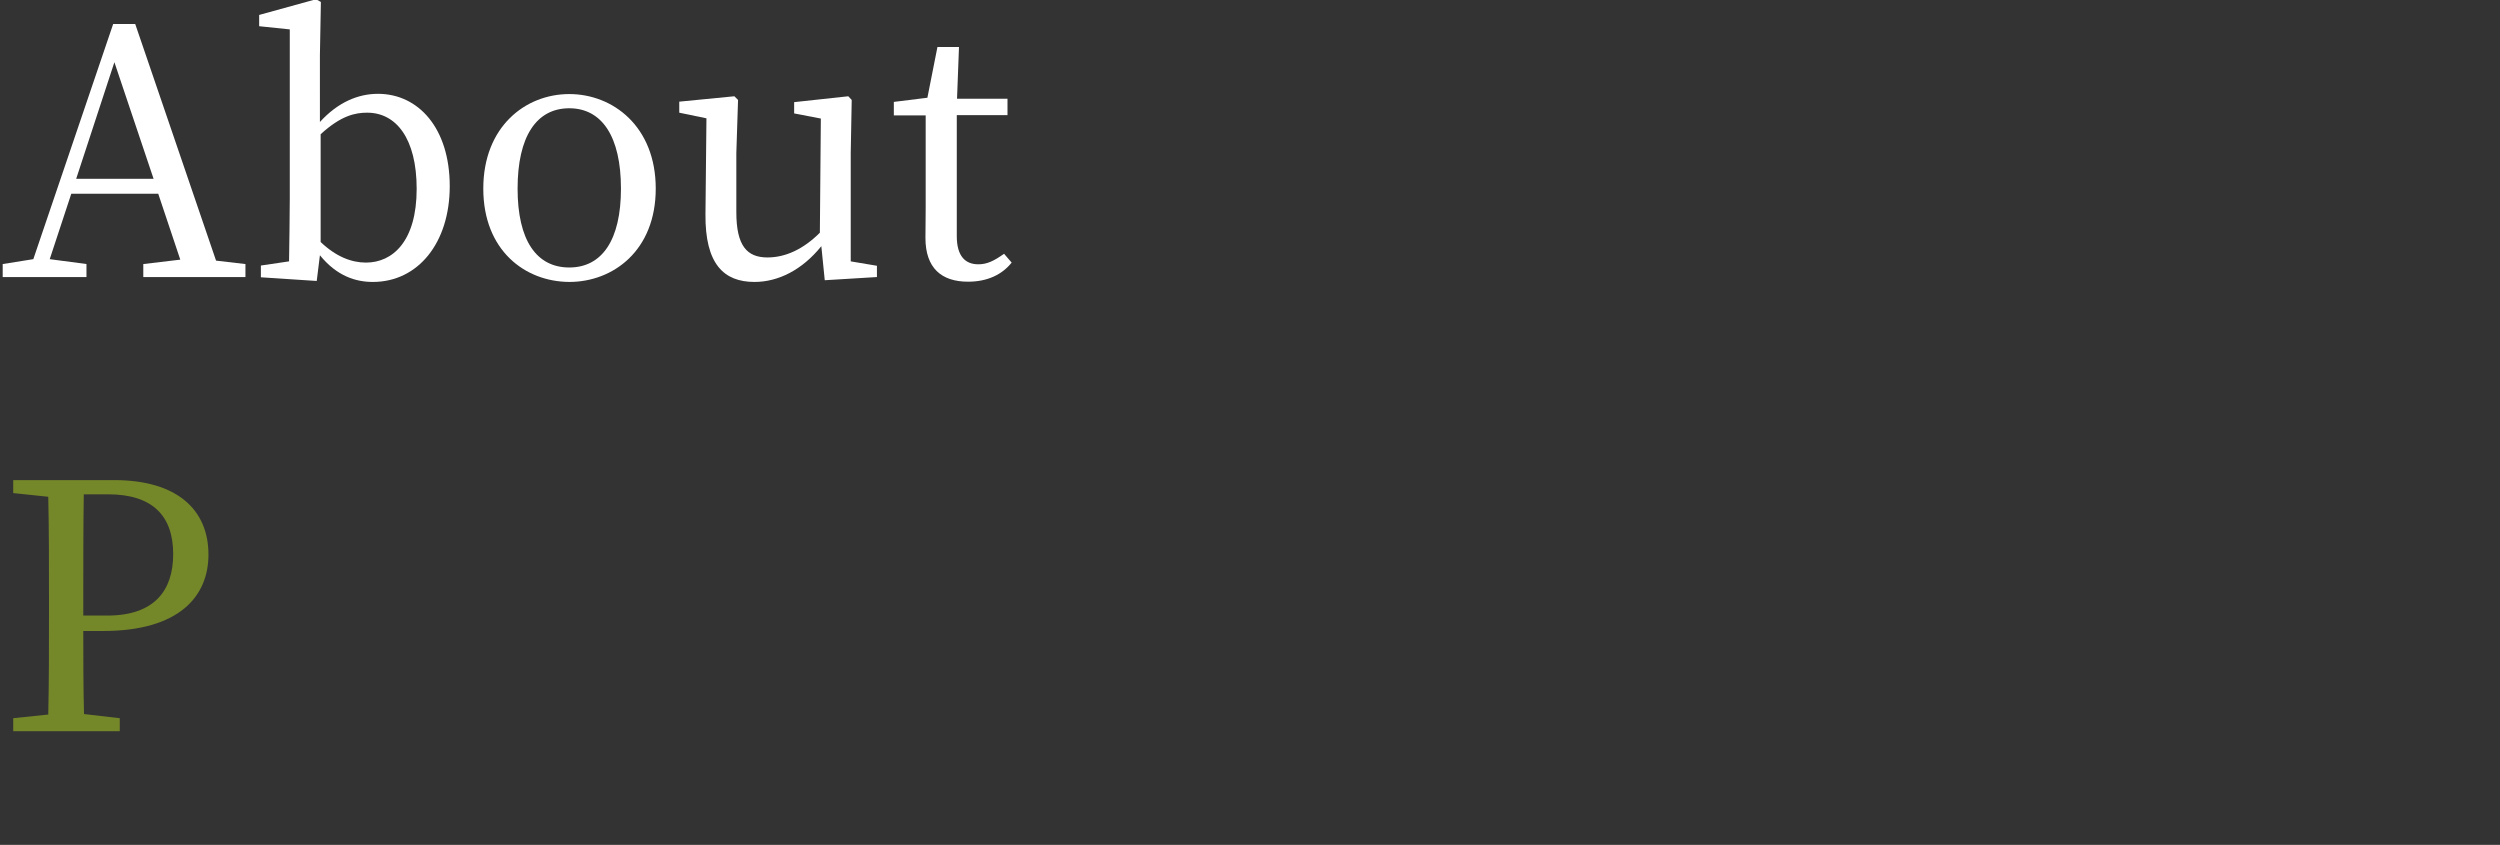 <?xml version="1.0" encoding="utf-8"?>
<!-- Generator: Adobe Illustrator 21.0.0, SVG Export Plug-In . SVG Version: 6.00 Build 0)  -->
<svg version="1.1" id="圖層_1" xmlns="http://www.w3.org/2000/svg" xmlns:xlink="http://www.w3.org/1999/xlink" x="0px" y="0px"
	 viewBox="0 0 1020.6 344.9" style="enable-background:new 0 0 1020.6 344.9;" xml:space="preserve">
<rect x="0" y="0" width="1020.6" height="344.9" fill="#333333" stroke="none"/>
<style type="text/css">
	.st0{fill:#FFFFFF;}
	.st1{fill:#748729;}
	.st2{fill:none;}
</style>
<g>
	<path class="st0" d="M100.2,107.8v5.3H58.5v-5.3l15.1-1.8l-9-26.9H29.1l-8.8,26.7l15,2v5.3H1.1v-5.3l12.5-2l32.6-96h9l33,96.6
		L100.2,107.8z M62.7,73l-16-47.6L31.1,73H62.7z"/>
	<path class="st0" d="M130.6,49.8c7.3-8,15.5-11.5,23.7-11.5c16.5,0,29.3,14,29.3,37.7c0,23.1-12.9,39.1-31.4,39.1
		c-7,0-14.7-2.4-21.6-10.9l-1.3,10.5l-22.8-1.5v-4.8l11.5-1.7c0.1-7.8,0.3-18.6,0.3-25.8V12l-12.5-1.3V6.1l23.2-6.4l2,1.1l-0.4,21.8
		V49.8z M130.9,98.8c6.3,6,12.6,8.4,18.5,8.4c10.9,0,20.7-8.7,20.7-30.1c0-20.6-8.4-31.1-20.2-31.1c-4.8,0-10.6,1.1-19,8.8V98.8z"/>
	<path class="st0" d="M197.3,77c0-25.3,17.2-38.6,35.1-38.6c17.8,0,35.3,13.2,35.3,38.6c0,25.3-17.4,38.1-35.3,38.1
		C214.3,115,197.3,102.2,197.3,77z M253.5,77c0-21.3-7.8-32.8-21.1-32.8c-13.4,0-21.1,11.5-21.1,32.8c0,21.1,7.7,32.2,21.1,32.2
		C245.7,109.2,253.5,98.1,253.5,77z"/>
	<path class="st0" d="M358,108.5v4.6l-21.3,1.3l-1.4-13.9c-7.8,9.7-17.6,14.6-27.3,14.6c-12.5,0-20.2-7.3-20-27.7l0.4-39.1L277.3,46
		v-4.5l22.5-2.2l1.5,1.5l-0.7,21.7v24.1c0,13.7,4.3,18.5,12.7,18.5c7.4,0,14.7-3.4,21.4-10.1l0.4-46.6l-10.9-2.1v-4.6l22.1-2.4
		l1.4,1.5l-0.4,21.7v44.2L358,108.5z"/>
	<path class="st0" d="M413,107.2c-3.9,4.9-9.9,7.8-17.8,7.8c-10.9,0-17.4-5.6-17.4-17.9c0-3.6,0.1-7,0.1-12.7V47.1h-13v-5.5
		l13.7-1.7l4.1-20.7h8.8l-0.8,21.1h20.6v6.7h-20.7v49.4c0,8.1,3.4,11.5,8.8,11.5c3.6,0,6.4-1.4,10.5-4.3L413,107.2z"/>
</g>
<g>
	<path class="st1" d="M34,257.5c0,11.3,0,22.4,0.3,34l14.6,1.7v5.3H5.4v-5.3l14.3-1.5c0.3-13.4,0.3-26.9,0.3-40.6v-7.6
		c0-13.7,0-27.3-0.3-40.7l-14.3-1.5v-5.3h41.2c25.8,0,38.5,12.2,38.5,30.4c0,17.1-12,31.2-43,31.2H34z M34.2,201.9
		C34,215.5,34,229.5,34,243.5v7.8h9.8c19.2,0,26.9-10.2,26.9-25.1c0-15.5-8.3-24.4-26.6-24.4H34.2z"/>
	<path class="st2" d="M106.2,261.4c0.3,20.3,10.5,30.5,25.5,30.5c10.1,0,16.1-4.5,21.6-11.1l3.1,2.1c-5.6,10.8-15.4,17.5-29,17.5
		c-20.6,0-34.6-13.9-34.6-37.8c0-23.7,16.2-38.9,35.1-38.9c16.5,0,28.7,11.2,28.7,29.3c0,3.5-0.4,6.4-1.1,8.5L106.2,261.4z
		 M135.9,256c6.7,0,8.3-3.5,8.3-8.5c0-9.5-7-17.8-16.9-17.8c-9.4,0-19.3,7.8-20.9,26L135.9,256z"/>
	<path class="st2" d="M252.1,293.8v4.8h-35.3v-4.8l11.3-1.7c0.1-7.7,0.3-18.3,0.3-25.8v-14.3c0-13.9-3.8-18.6-12.7-18.6
		c-6.9,0-13.4,2.9-21.4,10.2v22.7c0,7.1,0.1,17.9,0.3,25.8l10.6,1.7v4.8h-35.3v-4.8l11.3-1.7c0.1-7.8,0.3-18.6,0.3-25.8v-8
		c0-8.7-0.1-14-0.4-20.2l-12.2-1.3v-4.6l21.6-8.4l2.1,1.4l1.3,12.6c7.8-8.7,18.1-14.1,27.6-14.1c13,0,19.6,8.1,19.6,27.9v14.7
		c0,7.4,0.1,18.1,0.3,25.8L252.1,293.8z"/>
	<path class="st2" d="M332.6,234.6l-15.5-0.4c2.5,3.9,4.1,8.8,4.1,14.7c0,16.1-11.6,25.3-27.6,25.3c-4.5,0-8.5-0.7-12.2-2
		c-2.8,3.5-4.2,6.4-4.2,10.1c0,4.5,2.1,7.1,9.8,7.1h20.3c16.8,0,24.6,7.3,24.6,19.5c0,13.3-12.7,26.3-37.8,26.3
		c-22.3,0-31.9-7.8-31.9-18.9c0-6.6,4.1-11.8,14.8-16.9c-6.3-2-9.9-5.9-9.9-11.9c0-4.9,2.8-9.8,10.5-16.9
		c-7.3-4.1-11.8-11.3-11.8-21.7c0-16,11.6-25.1,27.7-25.1c7.8,0,14.6,2,19.3,6l17.5-5.9l2.2,1.5V234.6z M287.9,300.6
		c-3.1,0-5.5-0.1-7.6-0.3c-4.5,4.5-6.3,8.5-6.3,13.9c0,10.2,8,14.8,20,14.8c17.5,0,26.6-7,26.6-16.1c0-6.9-4.1-12.3-15.1-12.3H287.9
		z M308.9,248.6c0-11.5-5.6-19.5-15.3-19.5c-9.8,0-15.8,8.1-15.8,19.9c0,12,5.7,20,15.3,20C303,269,308.9,260.5,308.9,248.6z"/>
	<path class="st2" d="M422.3,293.8v4.8H387v-4.8l11.5-1.7c0.1-7.7,0.3-18.3,0.3-25.8v-14.3c0-14.1-4.2-18.6-12.9-18.6
		c-7,0-13.6,2.5-22,10.2v22.7c0,7.1,0.1,17.9,0.3,25.8l10.6,1.7v4.8h-35.3v-4.8l11.5-1.7c0.1-7.8,0.3-18.6,0.3-25.8v-69l-12.5-1.1
		v-4.6l23.2-6.4l2,1.1l-0.4,21.8v30.1c7.7-8.7,18.1-14.4,28-14.4c13,0,19.7,8,19.7,28v14.6c0,7.4,0.1,18.1,0.3,25.8L422.3,293.8z"/>
	<path class="st2" d="M511.1,293.9v4.6l-21.3,1.3l-1.4-13.9c-7.8,9.7-17.6,14.6-27.3,14.6c-12.5,0-20.2-7.3-20-27.7l0.4-39.1
		l-11.1-2.2V227l22.5-2.2l1.5,1.5l-0.7,21.7v24.1c0,13.7,4.3,18.5,12.7,18.5c7.4,0,14.7-3.4,21.4-10.1l0.4-46.6l-10.9-2.1v-4.6
		l22.1-2.4l1.4,1.5l-0.4,21.7v44.2L511.1,293.9z"/>
	<path class="st2" d="M606,202.6c-0.3,13.4-0.3,27.2-0.3,40.9v7.6c0,13.4,0,27,0.3,40.5l15.8,1.7v5.3h-46.2v-5.3l15.8-1.7
		c0.3-13.3,0.3-26.7,0.3-40.5v-7.6c0-13.7,0-27.4-0.3-40.9h-24.1l-4.2,20.6h-7.7l1.3-27.3h84.1l1,27.3h-7.4l-4.3-20.6H606z"/>
	<path class="st2" d="M670.7,243.8c5-12.6,13.9-20,22.4-20c4.8,0,9.2,2.1,11.1,5.7c0,6.4-2.5,10.5-8.7,10.5c-3.6,0-6.6-1.7-9.5-4.3
		l-1.8-1.7c-6.3,4.6-10.4,10.9-13.3,20.3v12c0,7.1,0.1,17.8,0.3,25.6l12.7,1.8v4.8h-37.2v-4.8l11.2-1.7c0.1-7.7,0.3-18.6,0.3-25.8
		v-8c0-8.7-0.1-14-0.4-20.2l-12.2-1.3v-4.6l21.6-8.4l2.1,1.4L670.7,243.8z"/>
	<path class="st2" d="M780.6,292.4c-3.5,5.7-7.8,7.8-13.2,7.8c-7.6,0-12.5-4.6-13.7-12c-8.4,8.3-13.7,12.3-23,12.3
		c-11.2,0-20.3-6.4-20.3-18.8c0-9.4,5.3-16.1,25.3-23.2c4.9-1.8,11.5-3.6,17.6-5v-4.8c0-15.1-4.3-19-14.7-19c-2.7,0-5.5,0.4-8.7,1.3
		l-2.9,10.5c-1.3,4.8-3.8,7.1-7.7,7.1c-4.2,0-6.4-2.1-6.9-5.9c2.7-11.8,13.9-18.9,29.7-18.9c16.1,0,23.8,7.3,23.8,26.3v33.3
		c0,7.3,2.1,9.8,5.6,9.8c2.5,0,4.2-1.4,6.2-3.8L780.6,292.4z M753.4,258.2c-5.5,1.5-10.8,3.4-14.1,4.6
		c-13.4,5.2-15.8,11.2-15.8,16.8c0,8.3,5.3,11.9,12.5,11.9c5.5,0,9-2.2,17.5-9V258.2z"/>
	<path class="st2" d="M821.2,256.5c15.1,5.3,21,12.5,21,22.1c0,11.8-10.2,21.8-29.7,21.8c-8.8,0-15.5-2-23.1-5.7l-0.3-16.8h7.3
		l3.4,14.1c3.6,1.7,7.7,2.5,12.6,2.5c12,0,17.6-5,17.6-12.3c0-6.7-4.2-10.2-14.3-14l-7.1-2.4c-11.3-4.2-18.8-10.2-18.8-20.7
		c0-11.3,9.5-21.4,26.7-21.4c8.3,0,14.7,2.2,21.4,6.3l-0.6,15.5h-6.9l-2.9-13c-3.6-1.8-7.3-2.8-11.1-2.8c-9.8,0-15,4.5-15,11.2
		c0,6.9,3.9,9.8,14.3,13.6L821.2,256.5z"/>
	<path class="st2" d="M934,293.8v4.8h-35.3v-4.8l11.5-1.7c0.1-7.7,0.3-18.3,0.3-25.8v-14.3c0-14.1-4.2-18.6-12.9-18.6
		c-7,0-13.6,2.5-22,10.2v22.7c0,7.1,0.1,17.9,0.3,25.8l10.6,1.7v4.8h-35.3v-4.8l11.5-1.7c0.1-7.8,0.3-18.6,0.3-25.8v-69l-12.5-1.1
		v-4.6l23.2-6.4l2,1.1l-0.4,21.8v30.1c7.7-8.7,18.1-14.4,28-14.4c13,0,19.7,8,19.7,28v14.6c0,7.4,0.1,18.1,0.3,25.8L934,293.8z"/>
</g>
</svg>
